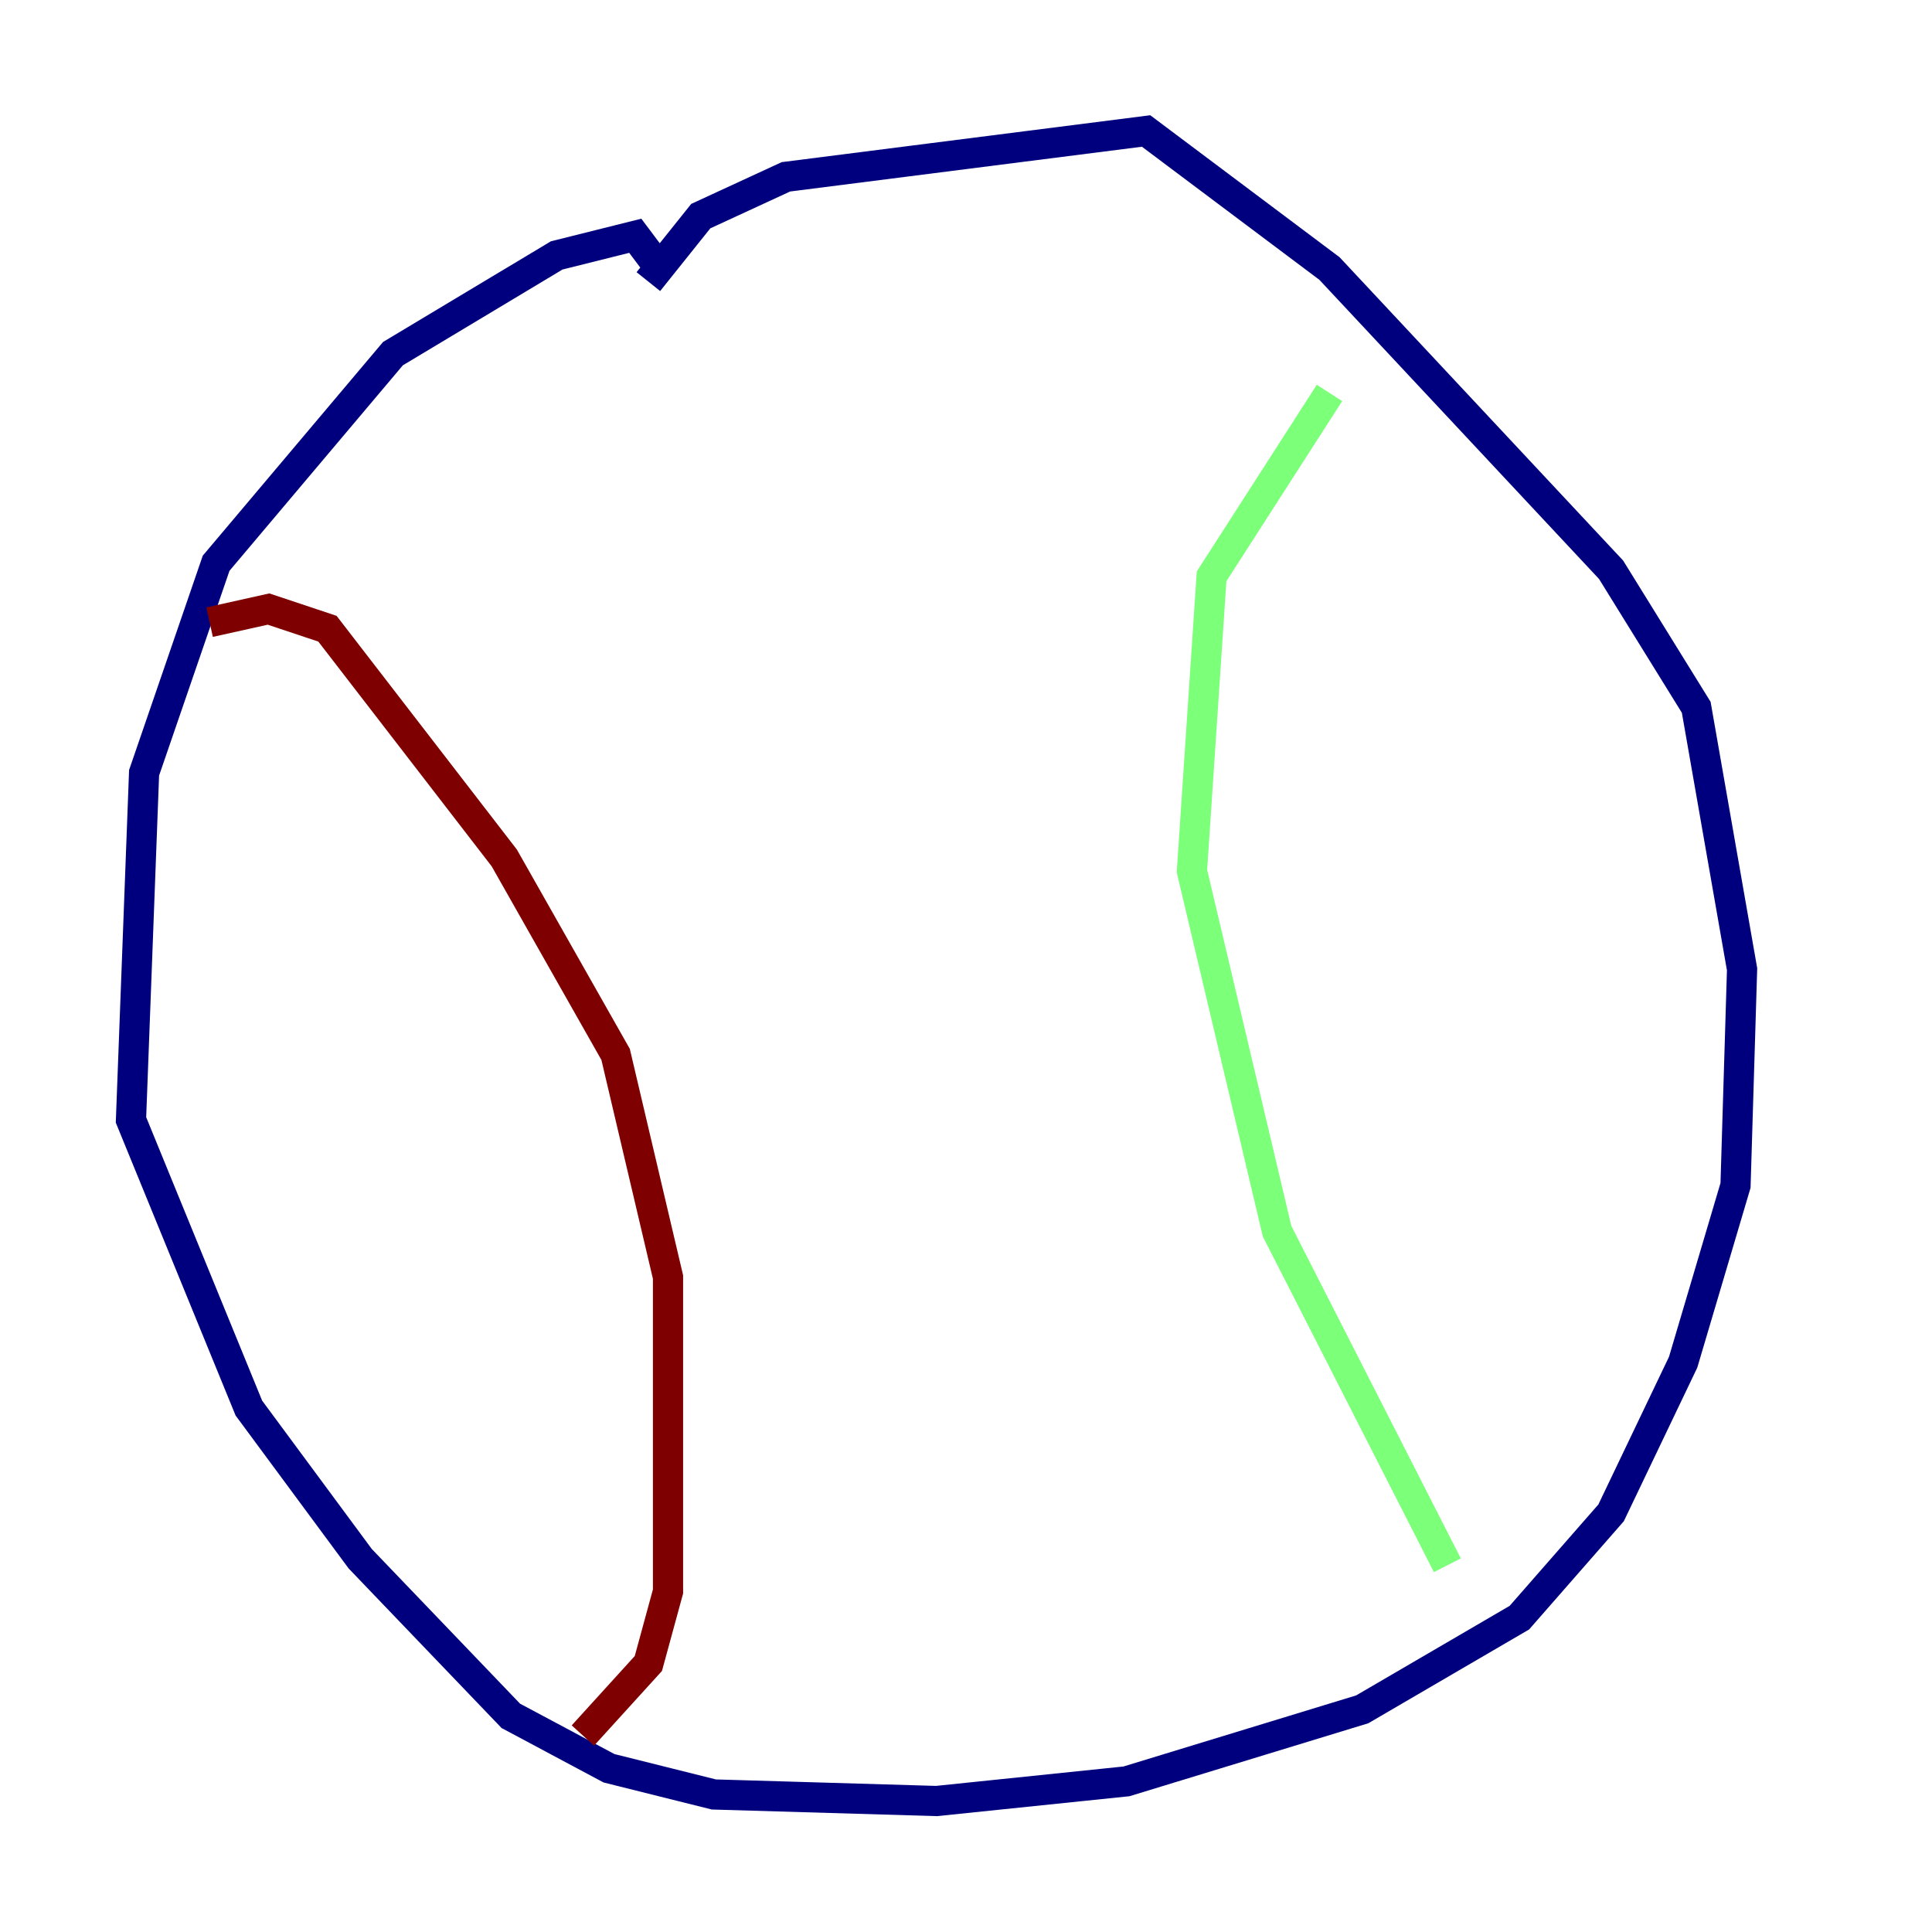 <?xml version="1.0" encoding="utf-8" ?>
<svg baseProfile="tiny" height="128" version="1.2" viewBox="0,0,128,128" width="128" xmlns="http://www.w3.org/2000/svg" xmlns:ev="http://www.w3.org/2001/xml-events" xmlns:xlink="http://www.w3.org/1999/xlink"><defs /><polyline fill="none" points="42.956,18.658 46.427,14.319 52.068,11.715 75.932,8.678 88.081,17.79 106.739,37.749 112.38,46.861 115.417,64.217 114.983,78.536 111.512,90.251 106.739,100.231 100.664,107.173 90.251,113.248 74.63,118.02 62.047,119.322 47.295,118.888 40.352,117.153 33.844,113.681 23.864,103.268 16.488,93.288 8.678,74.197 9.546,51.2 14.319,37.315 26.034,23.43 36.881,16.922 42.088,15.62 43.39,17.356" stroke="#00007f" stroke-width="2" /><polyline fill="none" points="88.081,26.034 80.271,38.183 78.969,57.709 84.61,81.573 95.891,103.702" stroke="#7cff79" stroke-width="2" /><polyline fill="none" points="13.885,41.22 17.79,40.352 21.695,41.654 33.41,56.841 40.786,69.858 44.258,84.61 44.258,105.437 42.956,110.21 38.617,114.983" stroke="#7f0000" stroke-width="2" /></svg>